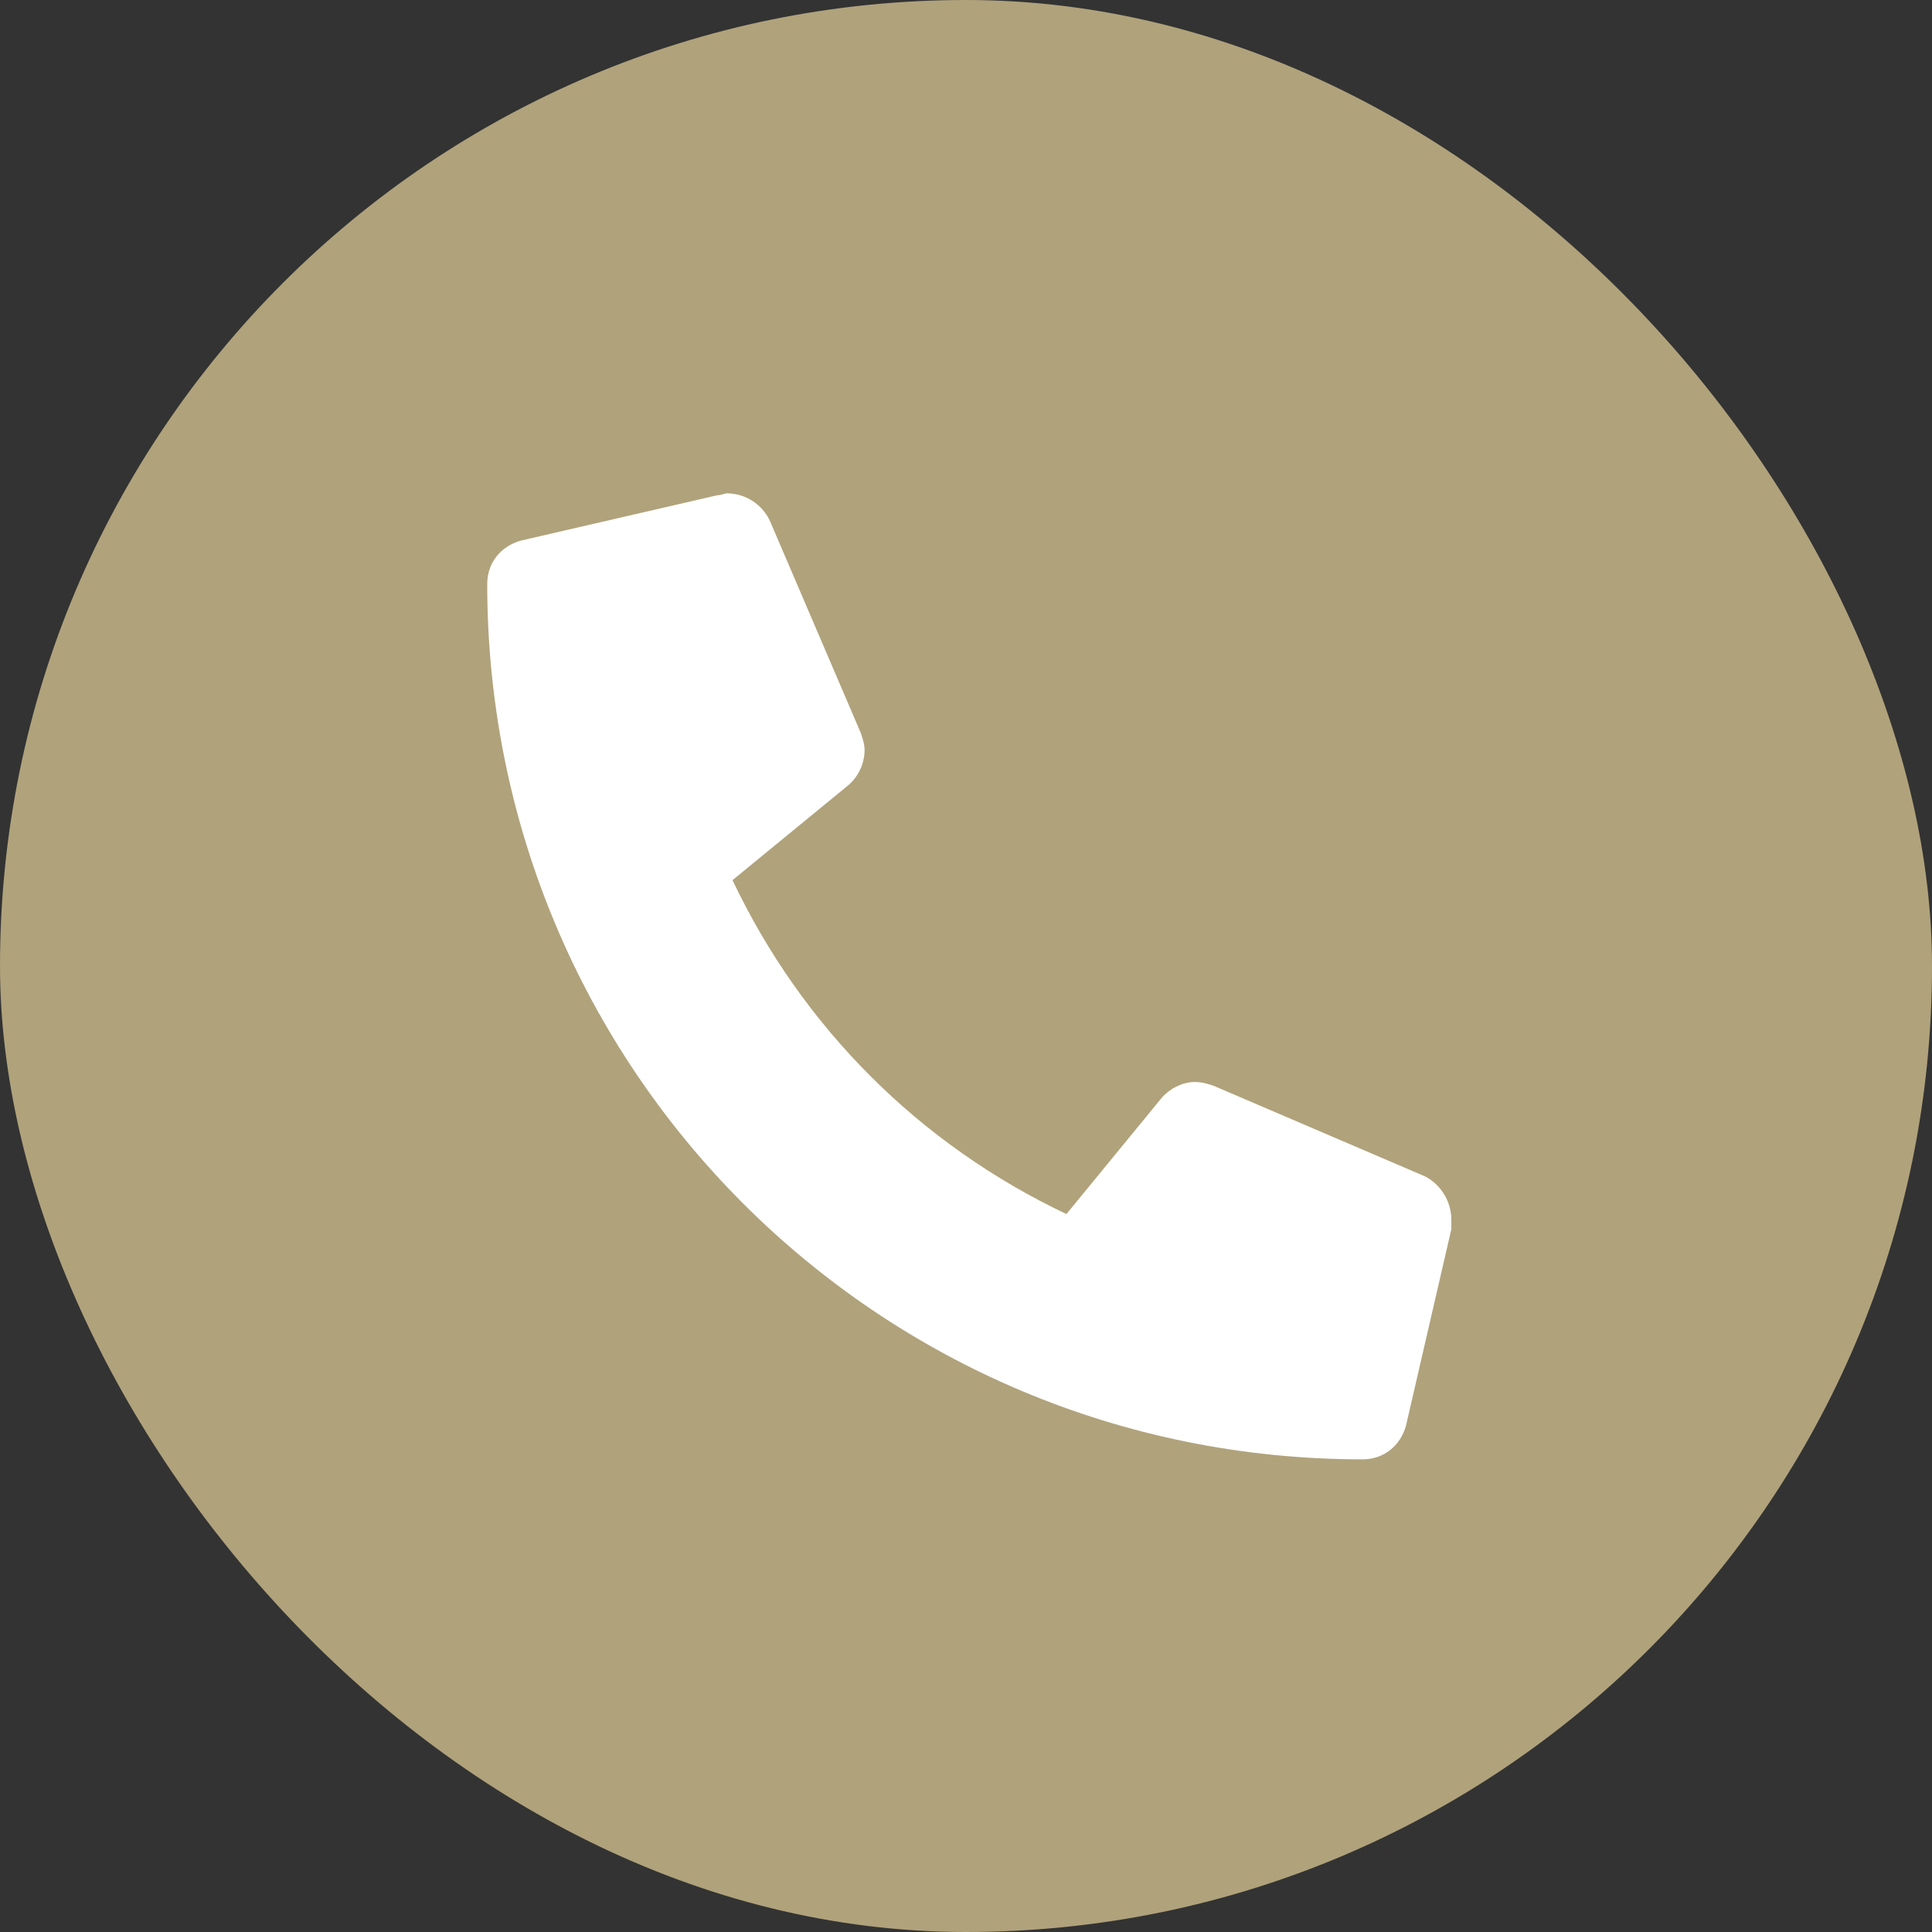 <svg width="70" height="70" viewBox="0 0 70 70" fill="none" xmlns="http://www.w3.org/2000/svg">
<rect x="0" y="0" width="70" height="70" fill="#333333" stroke="none"/>
<rect width="70" height="70" rx="35" fill="#B0A27B"/>
<path d="M51.628 42.621C52.175 42.895 52.585 43.51 52.585 44.193C52.585 44.262 52.585 44.398 52.585 44.535L50.944 51.645C50.739 52.397 50.124 52.875 49.372 52.875C31.803 52.875 17.653 38.725 17.653 21.156C17.653 20.404 18.132 19.789 18.884 19.584L25.993 17.943C26.13 17.943 26.266 17.875 26.335 17.875C27.018 17.875 27.634 18.285 27.907 18.9L31.188 26.557C31.257 26.762 31.325 26.967 31.325 27.172C31.325 27.719 31.052 28.197 30.71 28.471L26.54 31.889C29.069 37.221 33.307 41.459 38.639 43.988L42.057 39.818C42.331 39.477 42.809 39.203 43.288 39.203C43.561 39.203 43.766 39.272 43.971 39.34L51.628 42.621Z" fill="white"/>
</svg>
